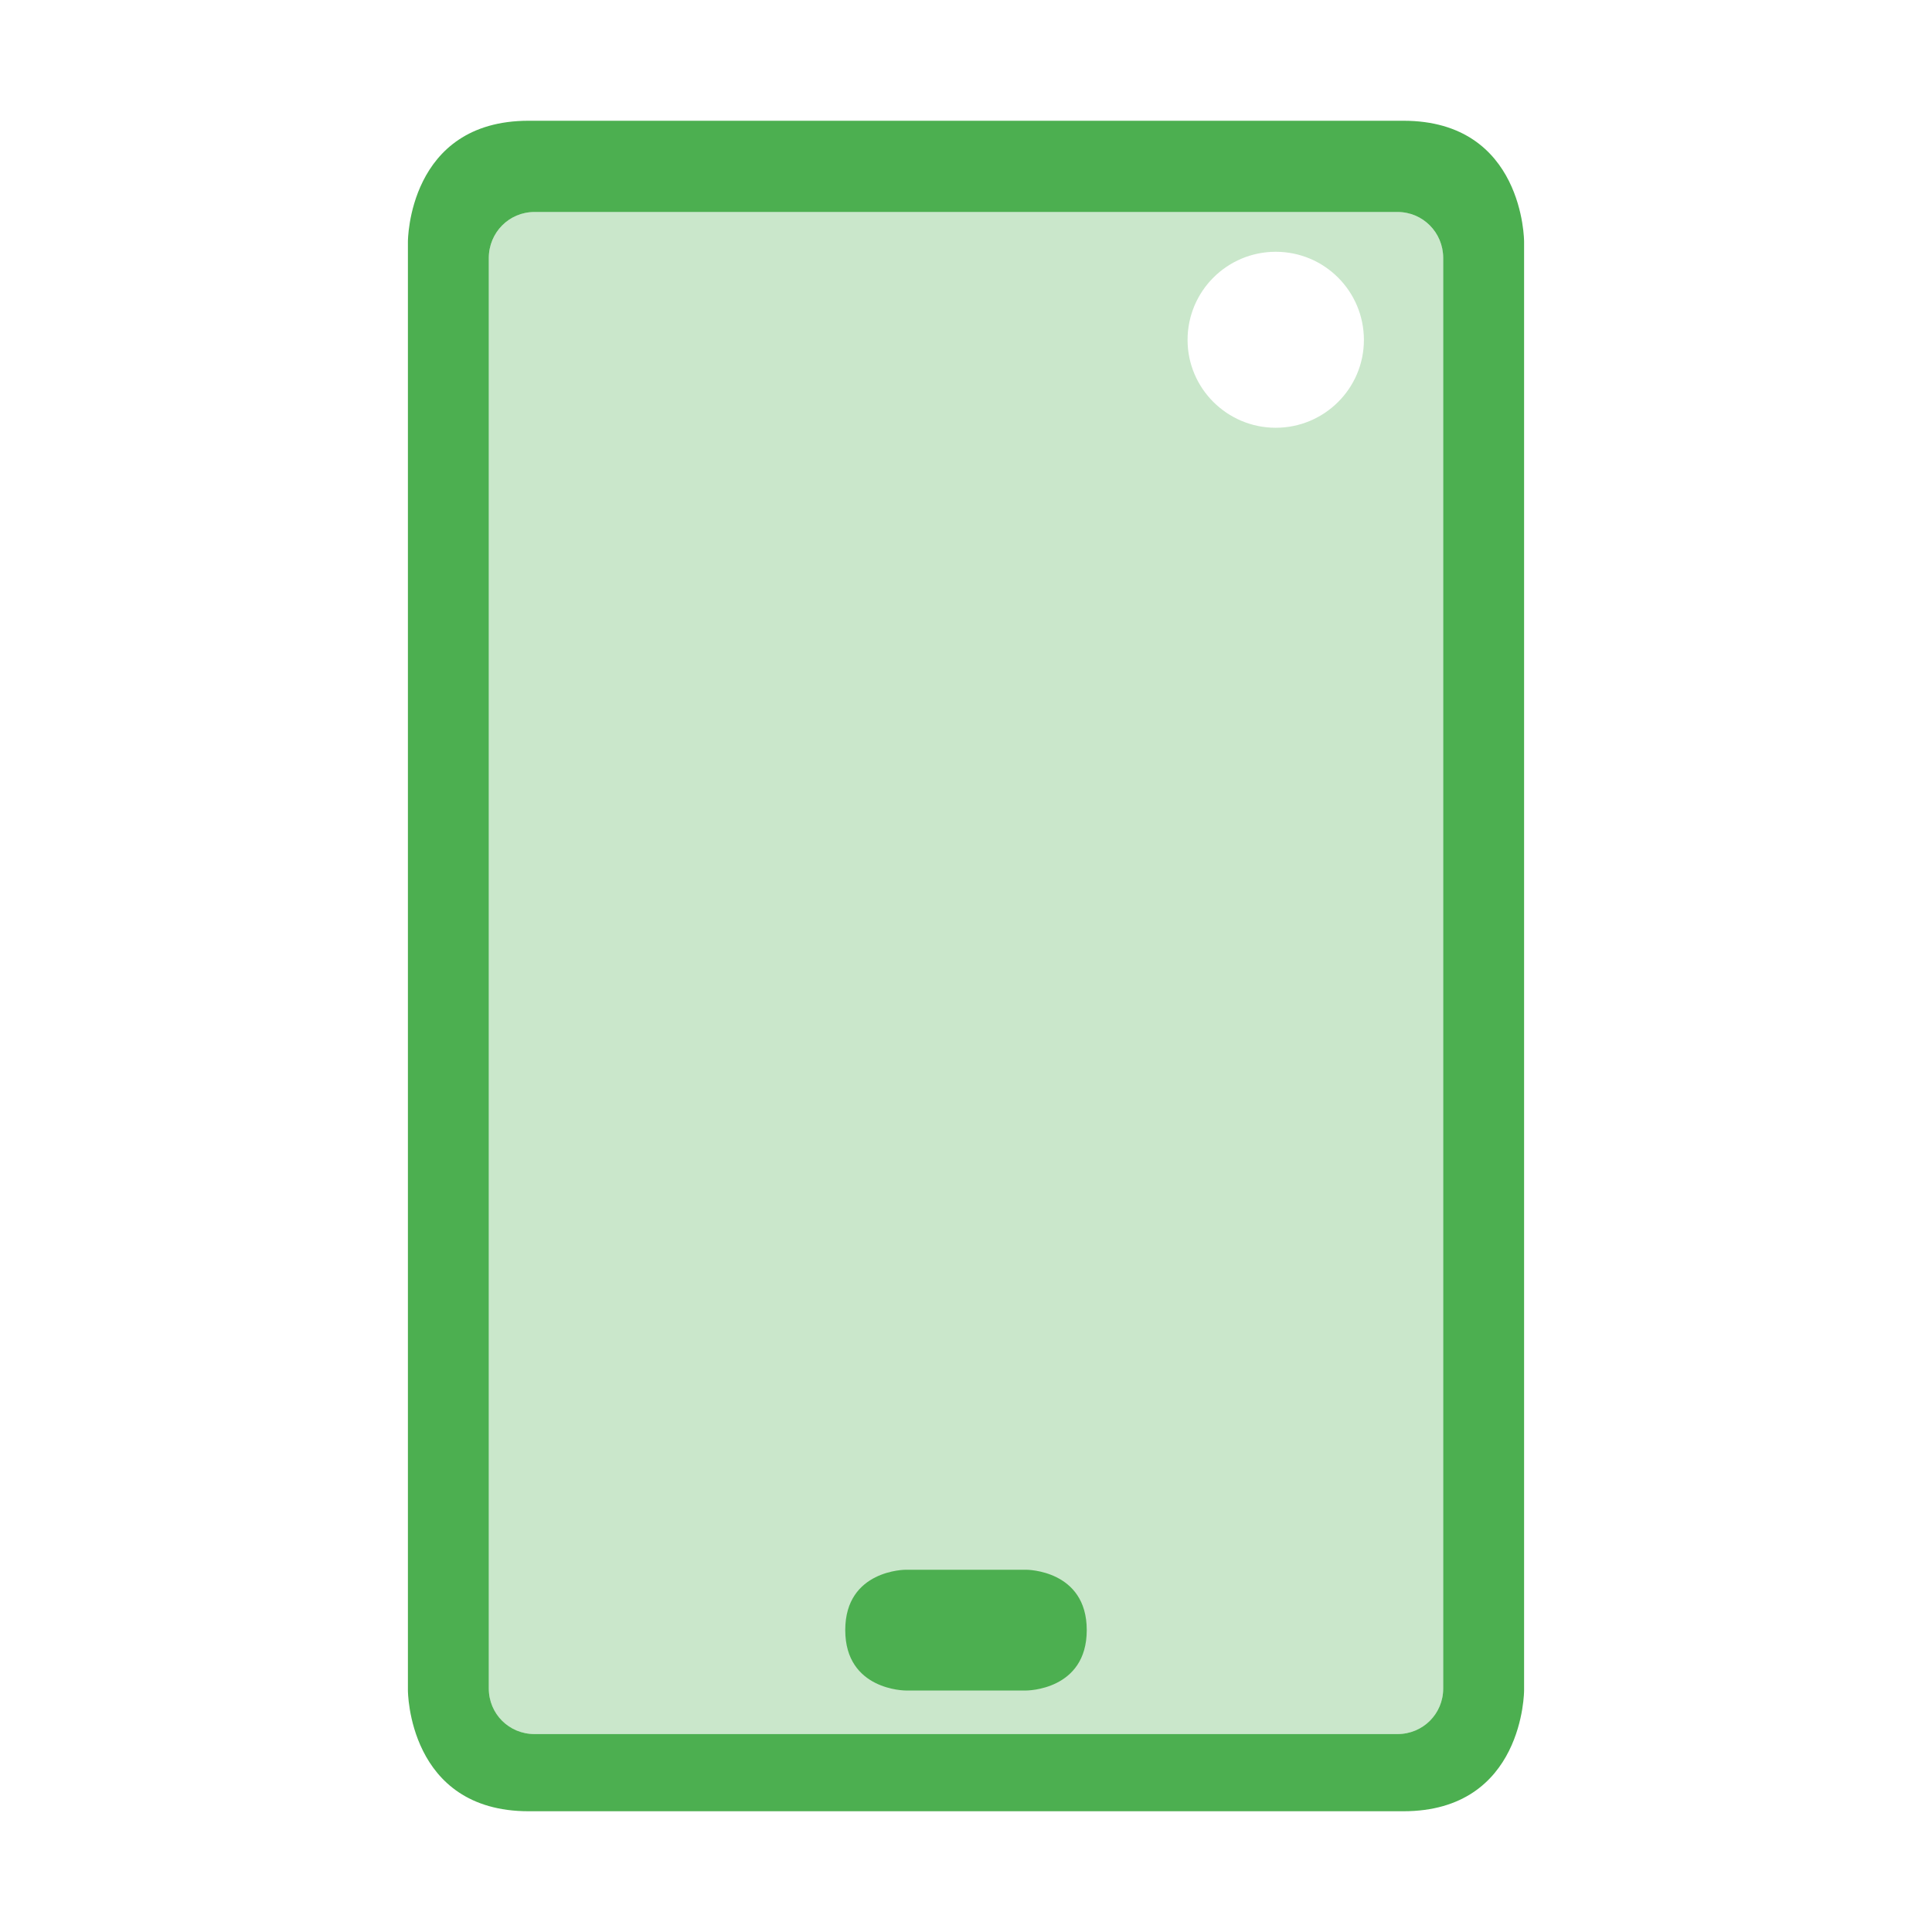 
<svg xmlns="http://www.w3.org/2000/svg" xmlns:xlink="http://www.w3.org/1999/xlink" width="22px" height="22px" viewBox="0 0 22 22" version="1.1">
<defs>
<filter id="alpha" filterUnits="objectBoundingBox" x="0%" y="0%" width="100%" height="100%">
  <feColorMatrix type="matrix" in="SourceGraphic" values="0 0 0 0 1 0 0 0 0 1 0 0 0 0 1 0 0 0 1 0"/>
</filter>
<mask id="mask0">
  <g filter="url(#alpha)">
<rect x="0" y="0" width="22" height="22" style="fill:rgb(0%,0%,0%);fill-opacity:0.3;stroke:none;"/>
  </g>
</mask>
<clipPath id="clip1">
  <rect x="0" y="0" width="22" height="22"/>
</clipPath>
<g id="surface5" clip-path="url(#clip1)">
<path style=" stroke:none;fill-rule:evenodd;fill:rgb(29.804%,68.627%,31.373%);fill-opacity:1;" d="M 5.566 2.938 C 5.566 2.648 5.797 2.414 6.086 2.414 L 15.914 2.414 C 16.203 2.414 16.434 2.648 16.434 2.938 L 16.434 19.227 C 16.434 19.516 16.203 19.746 15.914 19.746 L 6.086 19.746 C 5.797 19.746 5.566 19.516 5.566 19.227 Z M 14.527 2.867 C 15.082 2.867 15.531 3.316 15.531 3.871 C 15.531 4.422 15.082 4.871 14.527 4.871 C 13.973 4.871 13.523 4.422 13.523 3.871 C 13.523 3.316 13.973 2.867 14.527 2.867 Z M 14.527 2.867 "/>
</g>
</defs>
<g id="surface1">
<use xlink:href="#surface5" mask="url(#mask0)"/>
<path style=" stroke:none;fill-rule:evenodd;fill:rgb(29.804%,68.627%,31.373%);fill-opacity:1;" d="M 6.02 1.375 C 4.645 1.375 4.645 2.75 4.645 2.75 L 4.645 19.25 C 4.645 19.25 4.645 20.625 6.02 20.625 L 15.98 20.625 C 17.355 20.625 17.355 19.25 17.355 19.25 L 17.355 2.75 C 17.355 2.75 17.355 1.375 15.98 1.375 Z M 5.566 2.938 L 5.566 19.227 C 5.566 19.516 5.797 19.746 6.086 19.746 L 15.914 19.746 C 16.203 19.746 16.434 19.516 16.434 19.227 L 16.434 2.938 C 16.434 2.648 16.203 2.414 15.914 2.414 L 6.086 2.414 C 5.797 2.414 5.566 2.648 5.566 2.938 Z M 10.312 17.875 L 11.688 17.875 C 11.688 17.875 12.375 17.875 12.375 18.562 C 12.375 19.25 11.688 19.25 11.688 19.25 L 10.312 19.25 C 10.312 19.25 9.625 19.25 9.625 18.562 C 9.625 17.875 10.312 17.875 10.312 17.875 Z M 10.312 17.875 "/>
</g>
</svg>
